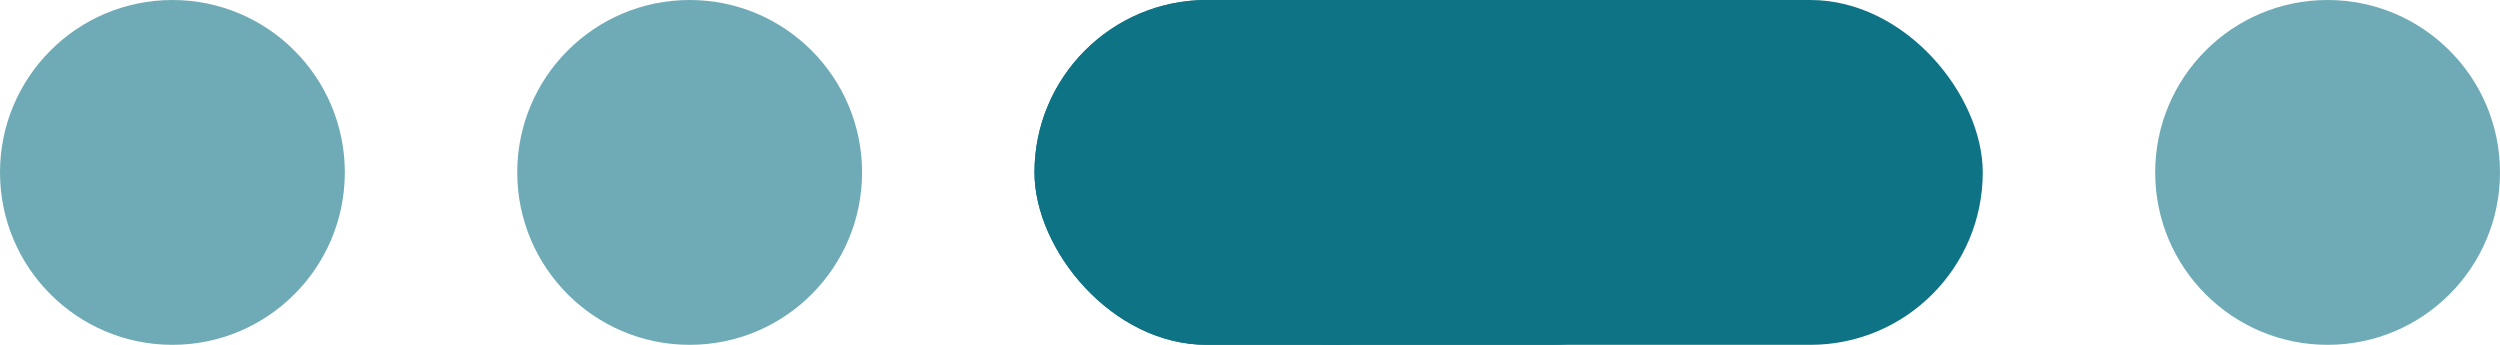 <svg width="58" height="8" viewBox="0 0 58 8" fill="none" xmlns="http://www.w3.org/2000/svg">
<circle cx="54" cy="4" r="4" transform="rotate(-180 54 4)" fill="#0F7386" fill-opacity="0.6"/>
<circle cx="31" cy="4" r="4" transform="rotate(-180 31 4)" fill="#0F7386"/>
<circle cx="16" cy="4" r="4" transform="rotate(-180 16 4)" fill="#0F7386" fill-opacity="0.6"/>
<circle cx="4" cy="4" r="4" transform="rotate(-180 4 4)" fill="#0F7386" fill-opacity="0.6"/>
<rect x="40" y="8" width="16" height="8" rx="4" transform="rotate(-180 40 8)" fill="#0F7386"/>
<rect x="24" width="22" height="8" rx="4" fill="#0F7386"/>
</svg>
